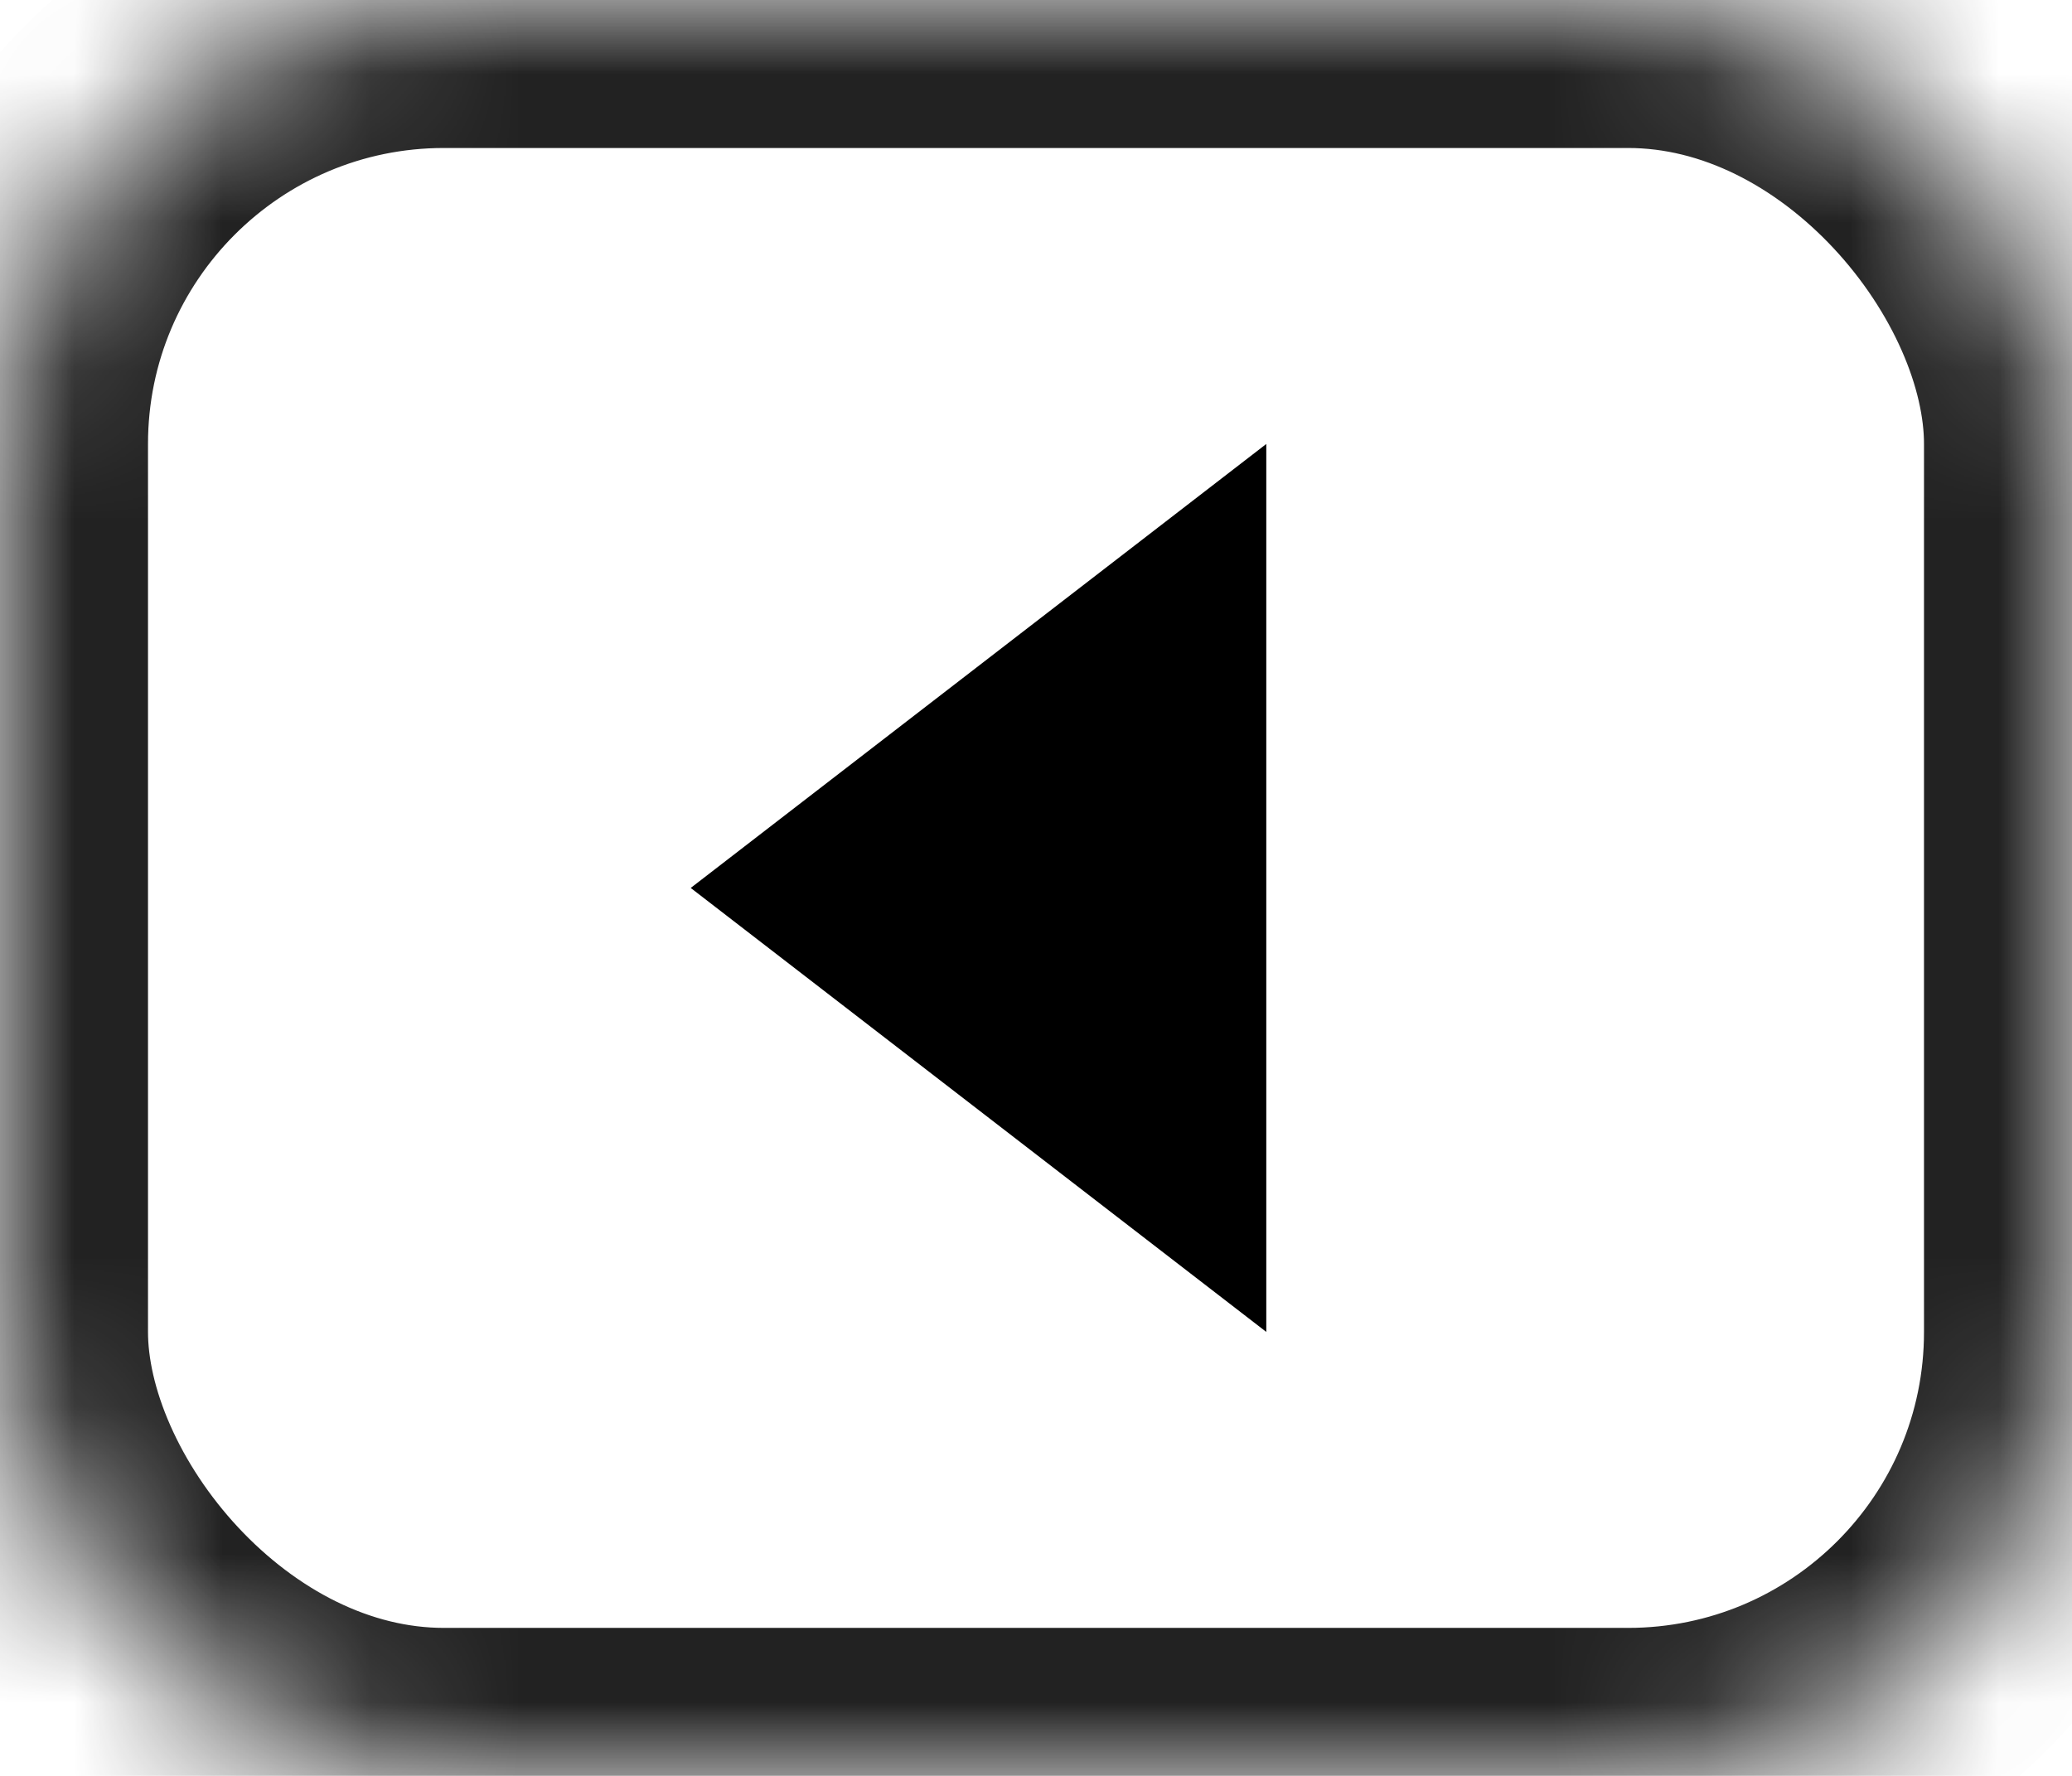 <?xml version="1.0" encoding="UTF-8" standalone="no"?>
<svg width="14px" height="12px" viewBox="0 0 14 12" version="1.1" xmlns="http://www.w3.org/2000/svg" xmlns:xlink="http://www.w3.org/1999/xlink">
    <!-- Generator: Sketch 39.1 (31720) - http://www.bohemiancoding.com/sketch -->
    <title>collapse</title>
    <desc>Created with Sketch.</desc>
    <defs>
        <rect id="path-1" x="0" y="0" width="14" height="12" rx="3"></rect>
        <mask id="mask-2" maskContentUnits="userSpaceOnUse" maskUnits="objectBoundingBox" x="0" y="0" width="14" height="12" fill="white">
            <use xlink:href="#path-1"></use>
        </mask>
    </defs>
    <g id="social" stroke="none" stroke-width="1" fill="none" fill-rule="evenodd">
        <g id="collapse">
            <use id="Rectangle-4" stroke="#222222" mask="url(#mask-2)" stroke-width="2" xlink:href="#path-1"></use>
            <polygon id="Triangle-1" fill="#000000" points="8.556 3 8.556 9 4.667 6"></polygon>
        </g>
    </g>
</svg>